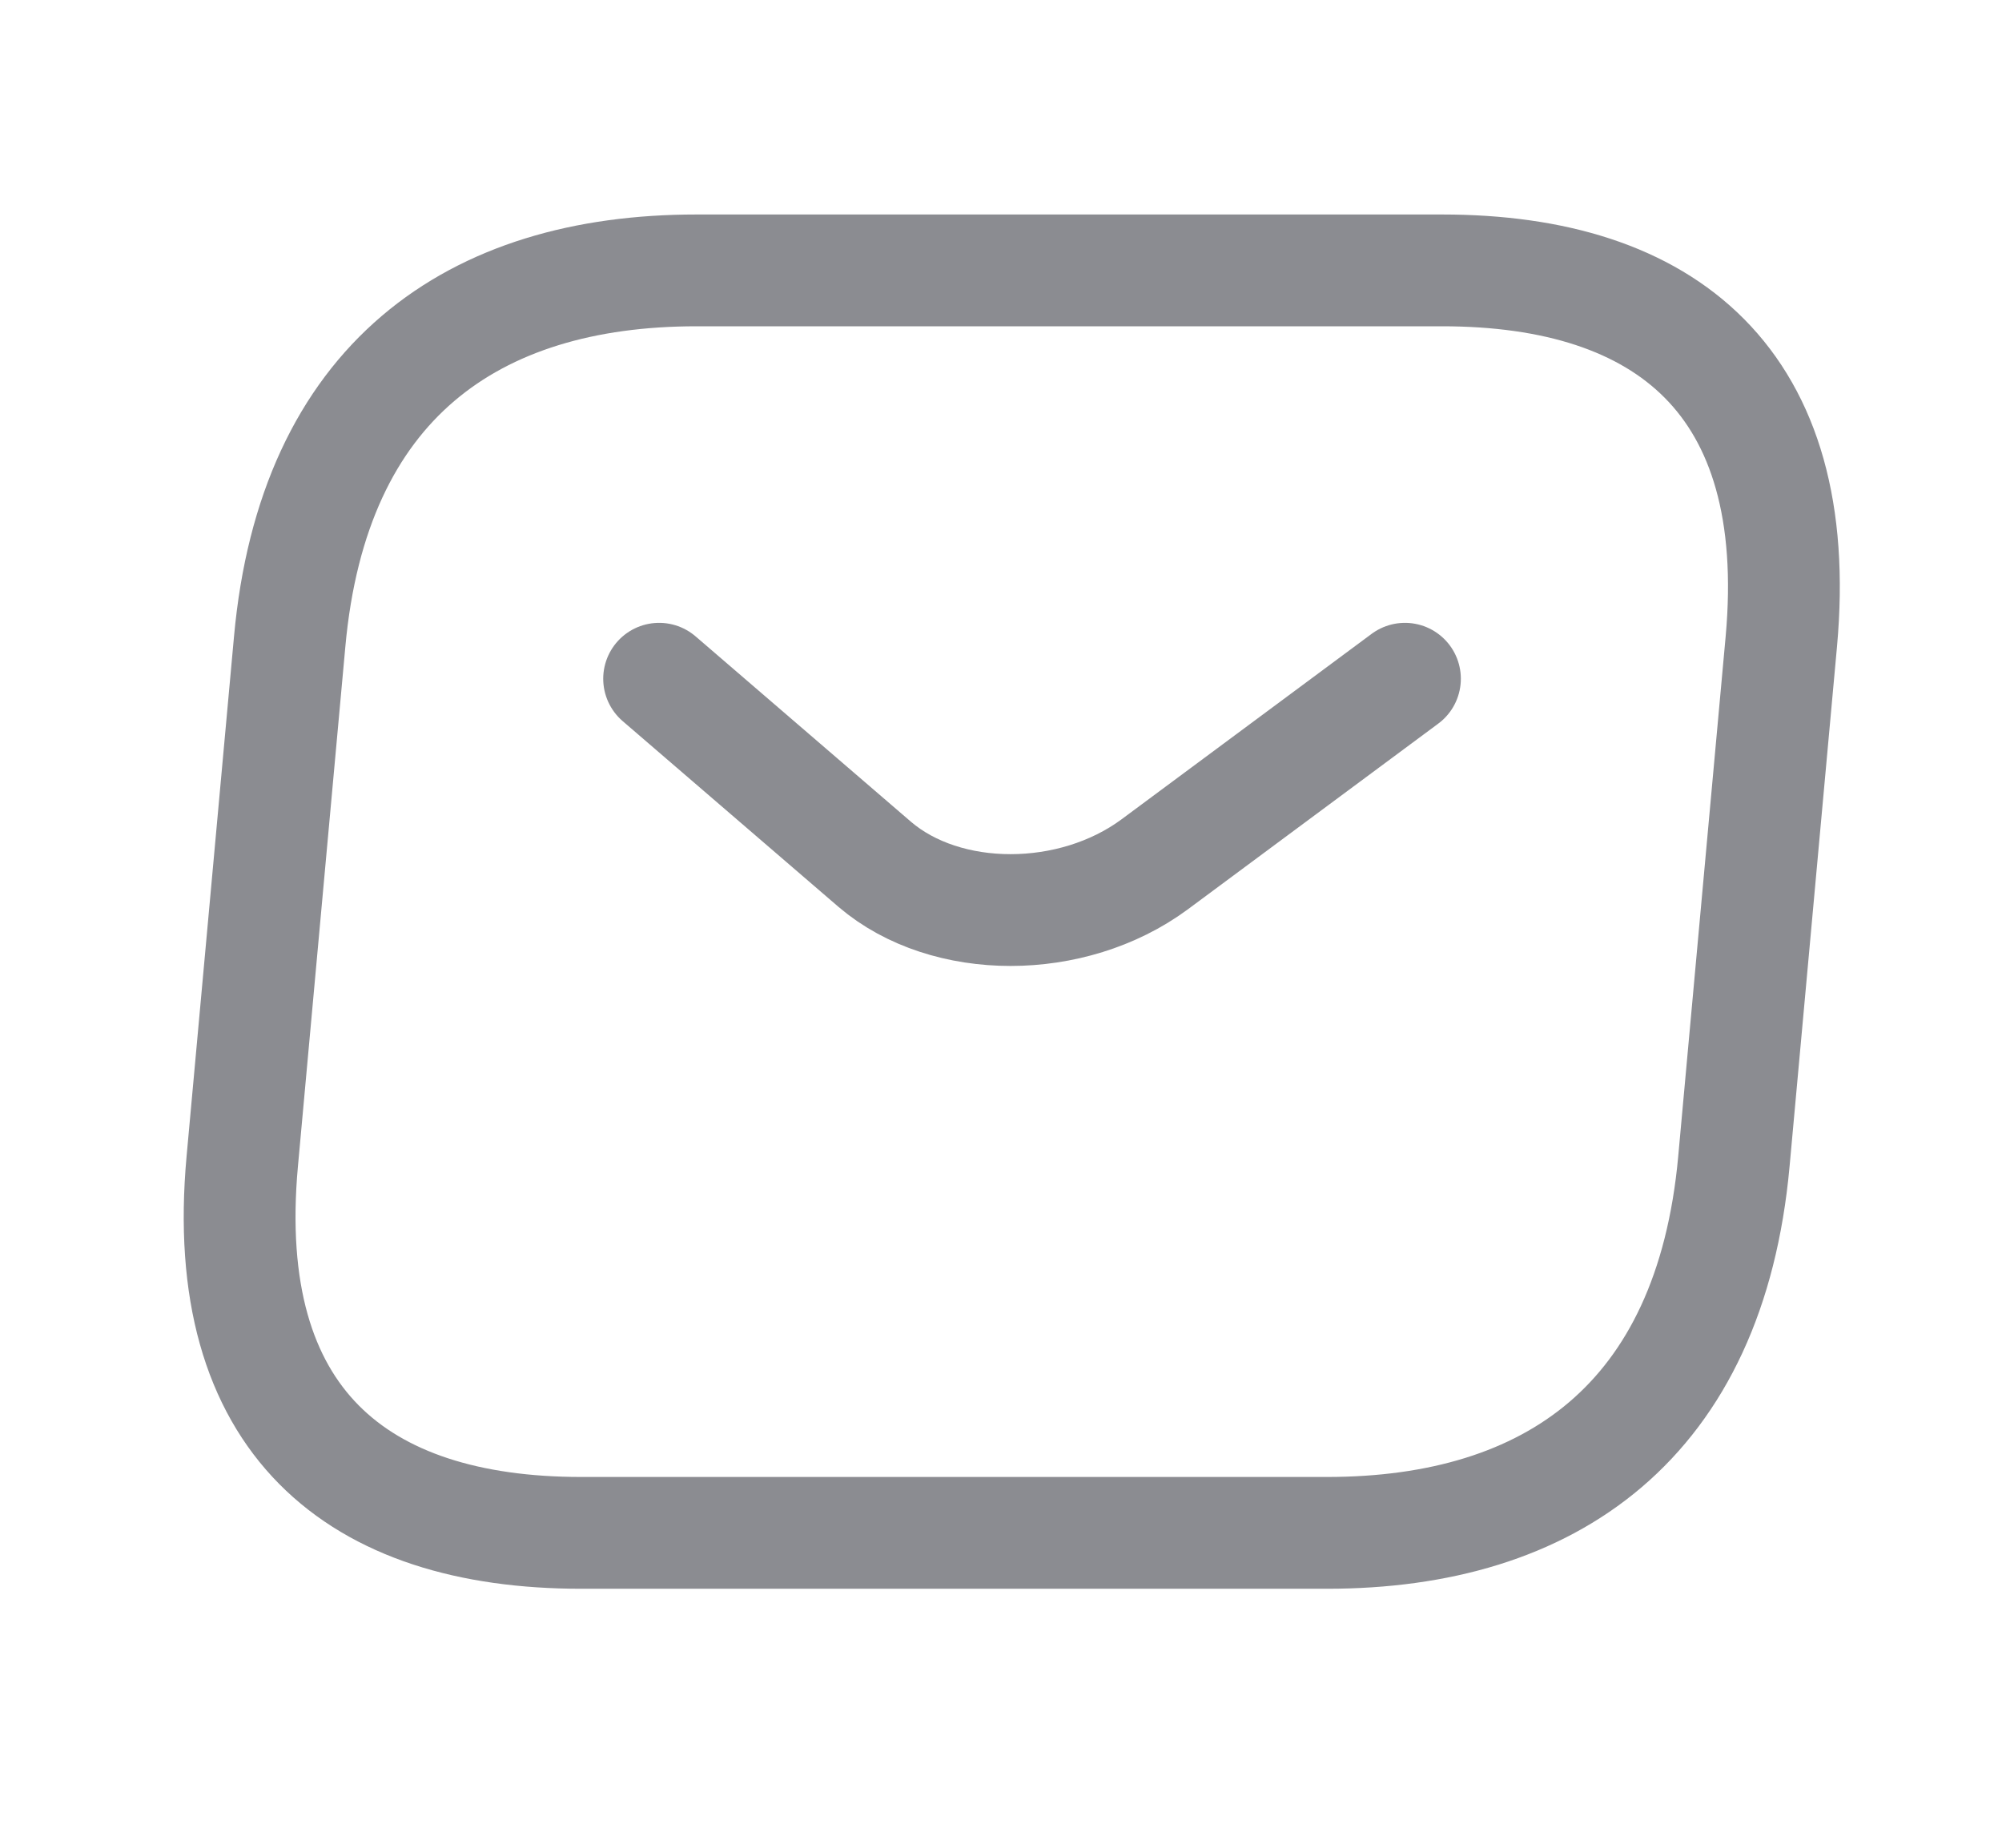 <svg width="13" height="12" viewBox="0 0 13 12" fill="none" xmlns="http://www.w3.org/2000/svg">
<path d="M8.617 9.955H3.774C2.321 9.955 1.419 9.231 1.573 7.543L1.881 4.167C2.034 2.479 3.069 1.756 4.522 1.756H9.365C10.818 1.756 11.72 2.479 11.567 4.167L11.259 7.543C11.105 9.231 10.07 9.955 8.617 9.955Z" stroke="#8B8C91" stroke-width="0.726" stroke-miterlimit="10" stroke-linecap="round" stroke-linejoin="round"/>
<path d="M9.123 4.408L7.497 5.614C6.962 6.009 6.144 6.009 5.681 5.614L4.28 4.408" stroke="#8B8C91" stroke-width="0.726" stroke-miterlimit="10" stroke-linecap="round" stroke-linejoin="round"/>
</svg>
